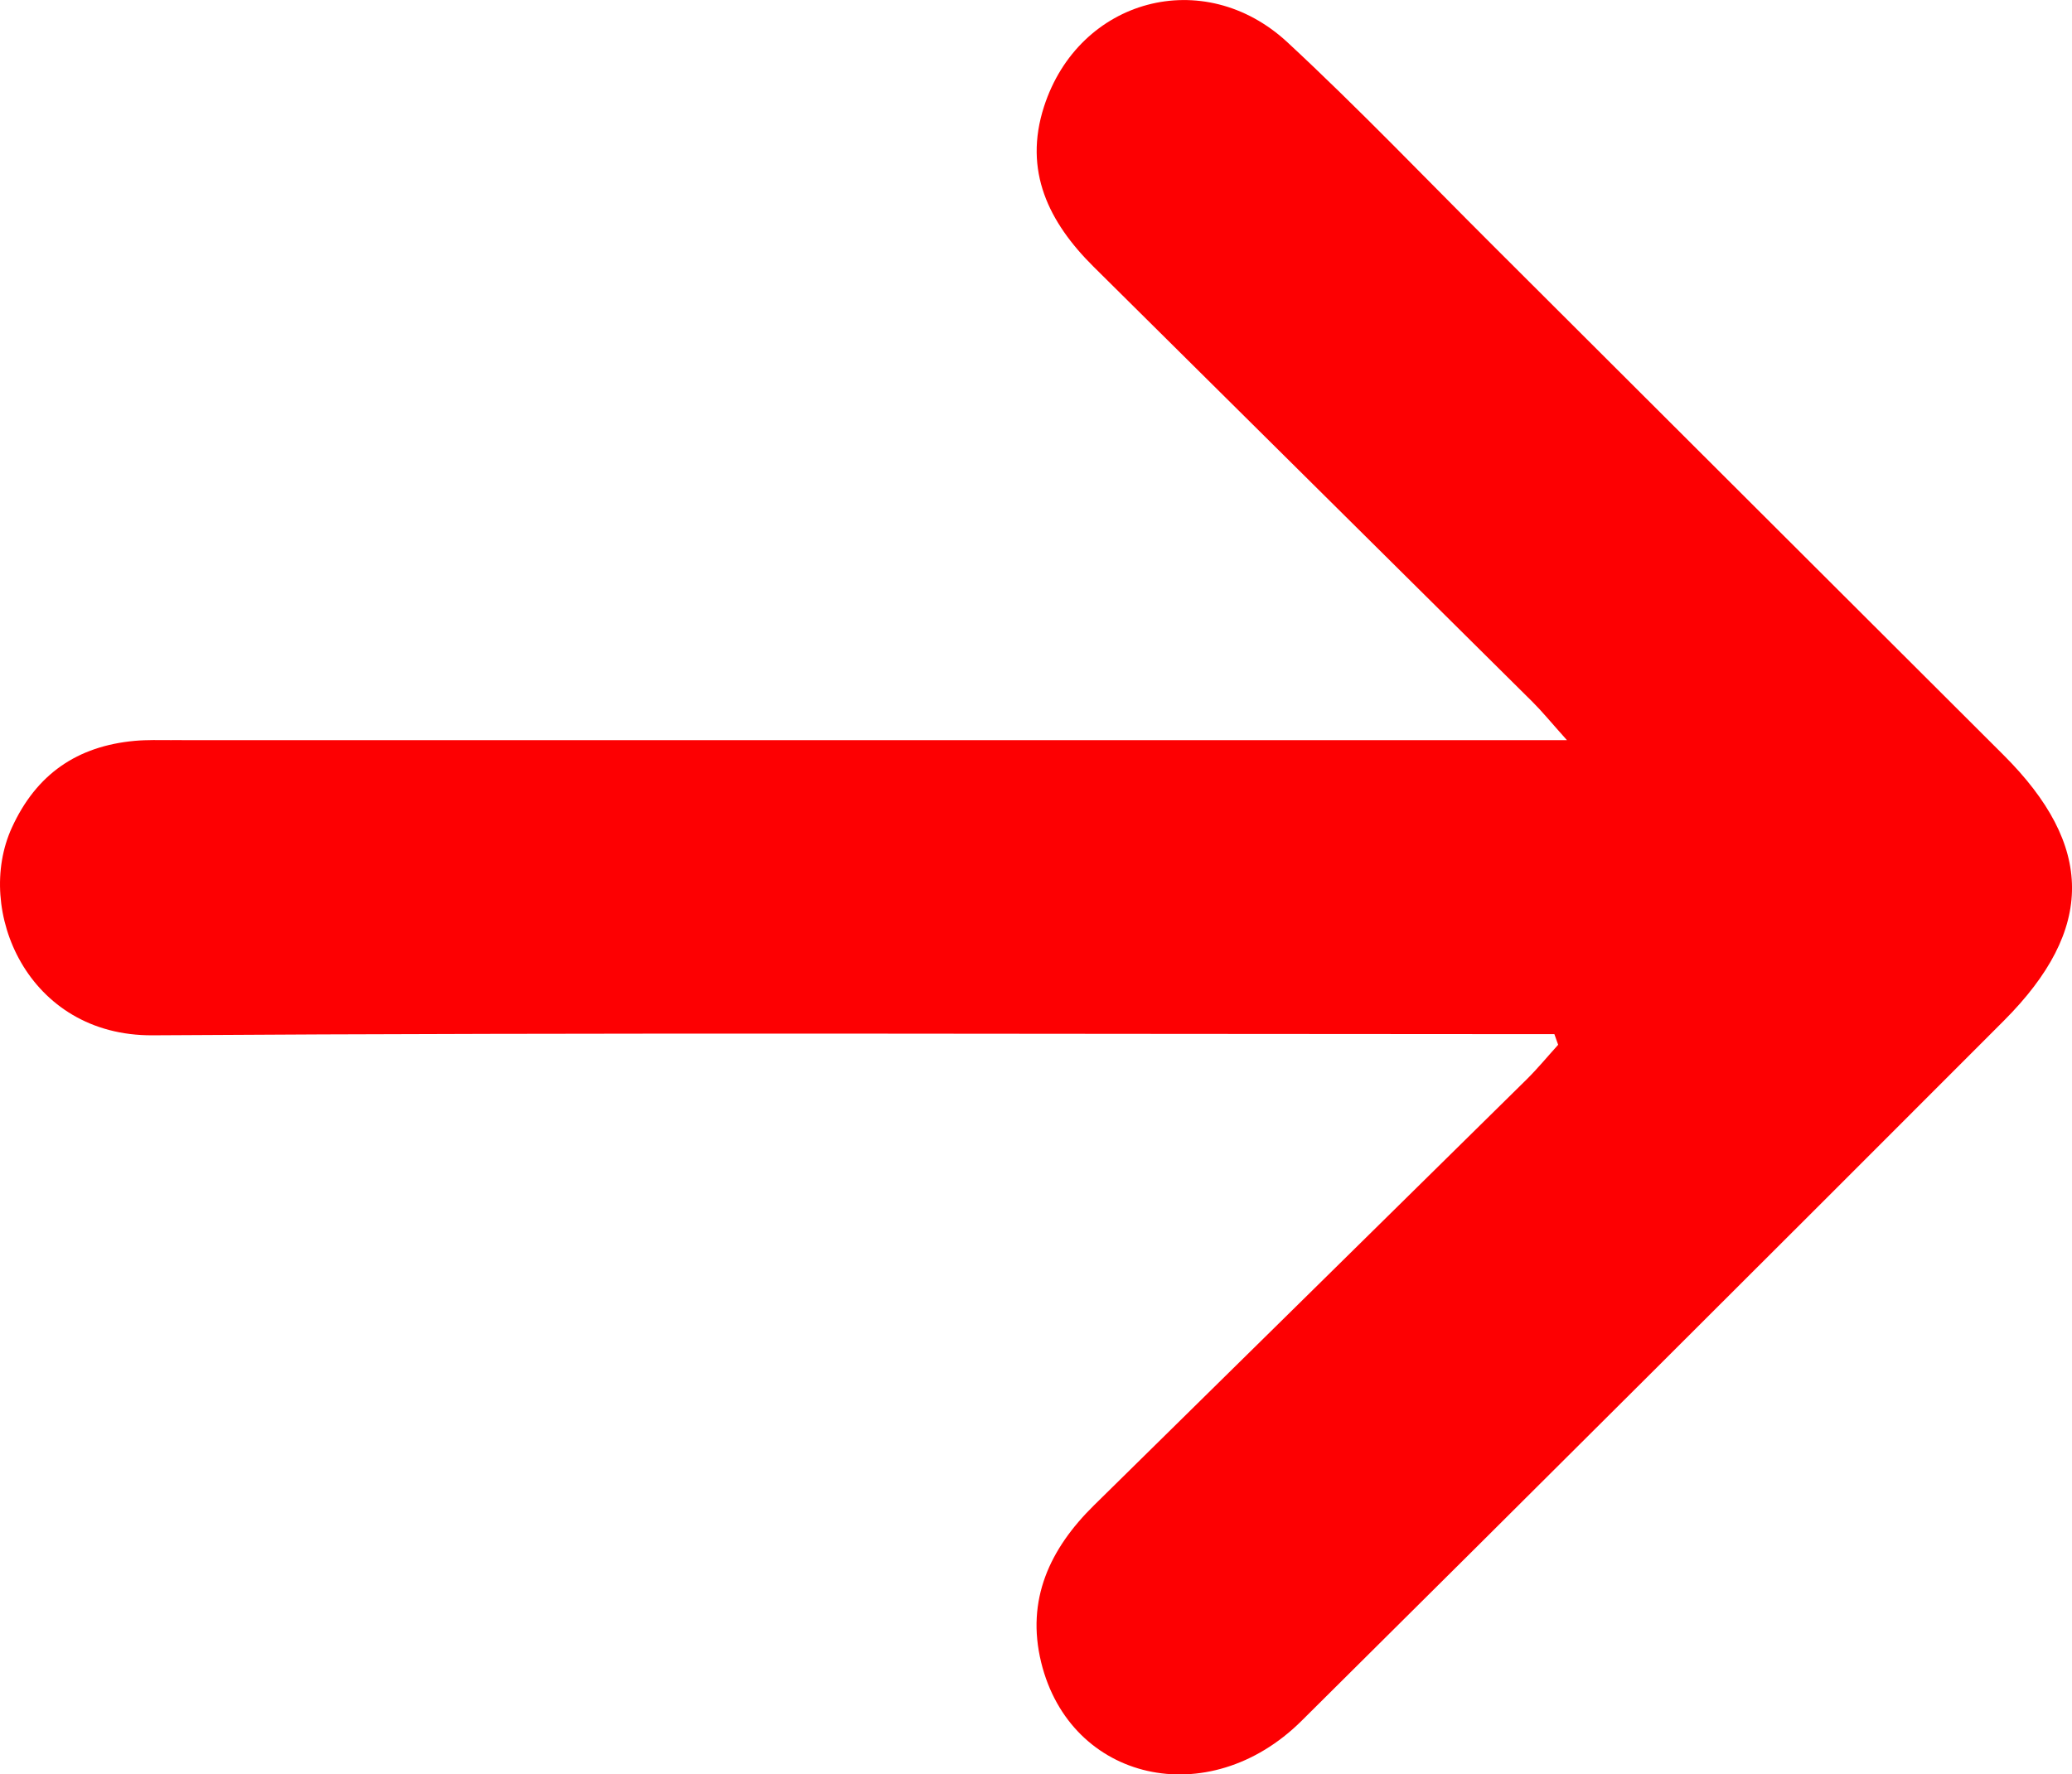 <svg id="Layer_1" data-name="Layer 1" xmlns="http://www.w3.org/2000/svg" version="1.1" viewBox="0 0 896.35 767.81">
  <defs>
    <style>
      .cls-1 {
        fill: #fd0002;
        stroke-width: 0px;
      }
    </style>
  </defs>
  <path class="cls-1" d="M672.41,447.48c-6.71,0-13.42,0-20.13,0-195.42,0-390.84-.76-586.25.51-54.28.35-77.13-54.34-60.9-89.85,10.6-23.2,28.29-35.29,53.2-37.57,5.3-.48,10.67-.31,16.01-.31,193.82-.01-188.12,0,5.7,0,5.72,0,587.2,0,597.81,0-6.95-7.76-10.71-12.4-14.92-16.58-63.26-62.8-126.6-125.51-189.87-188.29-19.39-19.24-30.39-41.44-21.43-69.23,15.08-46.76,69.1-61.47,105.35-27.83,30.5,28.31,59.3,58.44,88.78,87.84,73.69,73.5,147.32,147.04,220.99,220.56,39.22,39.14,39.69,75.31.14,114.93-101.06,101.24-202.33,202.26-303.87,303.01-40.2,39.88-100.01,26.2-112.61-25.34-6.62-27.08,3.73-49.13,22.8-67.91,62.38-61.41,124.78-122.79,187.12-184.25,4.83-4.77,9.17-10.04,13.73-15.08-.54-1.53-1.09-3.06-1.63-4.59Z"/>
</svg>